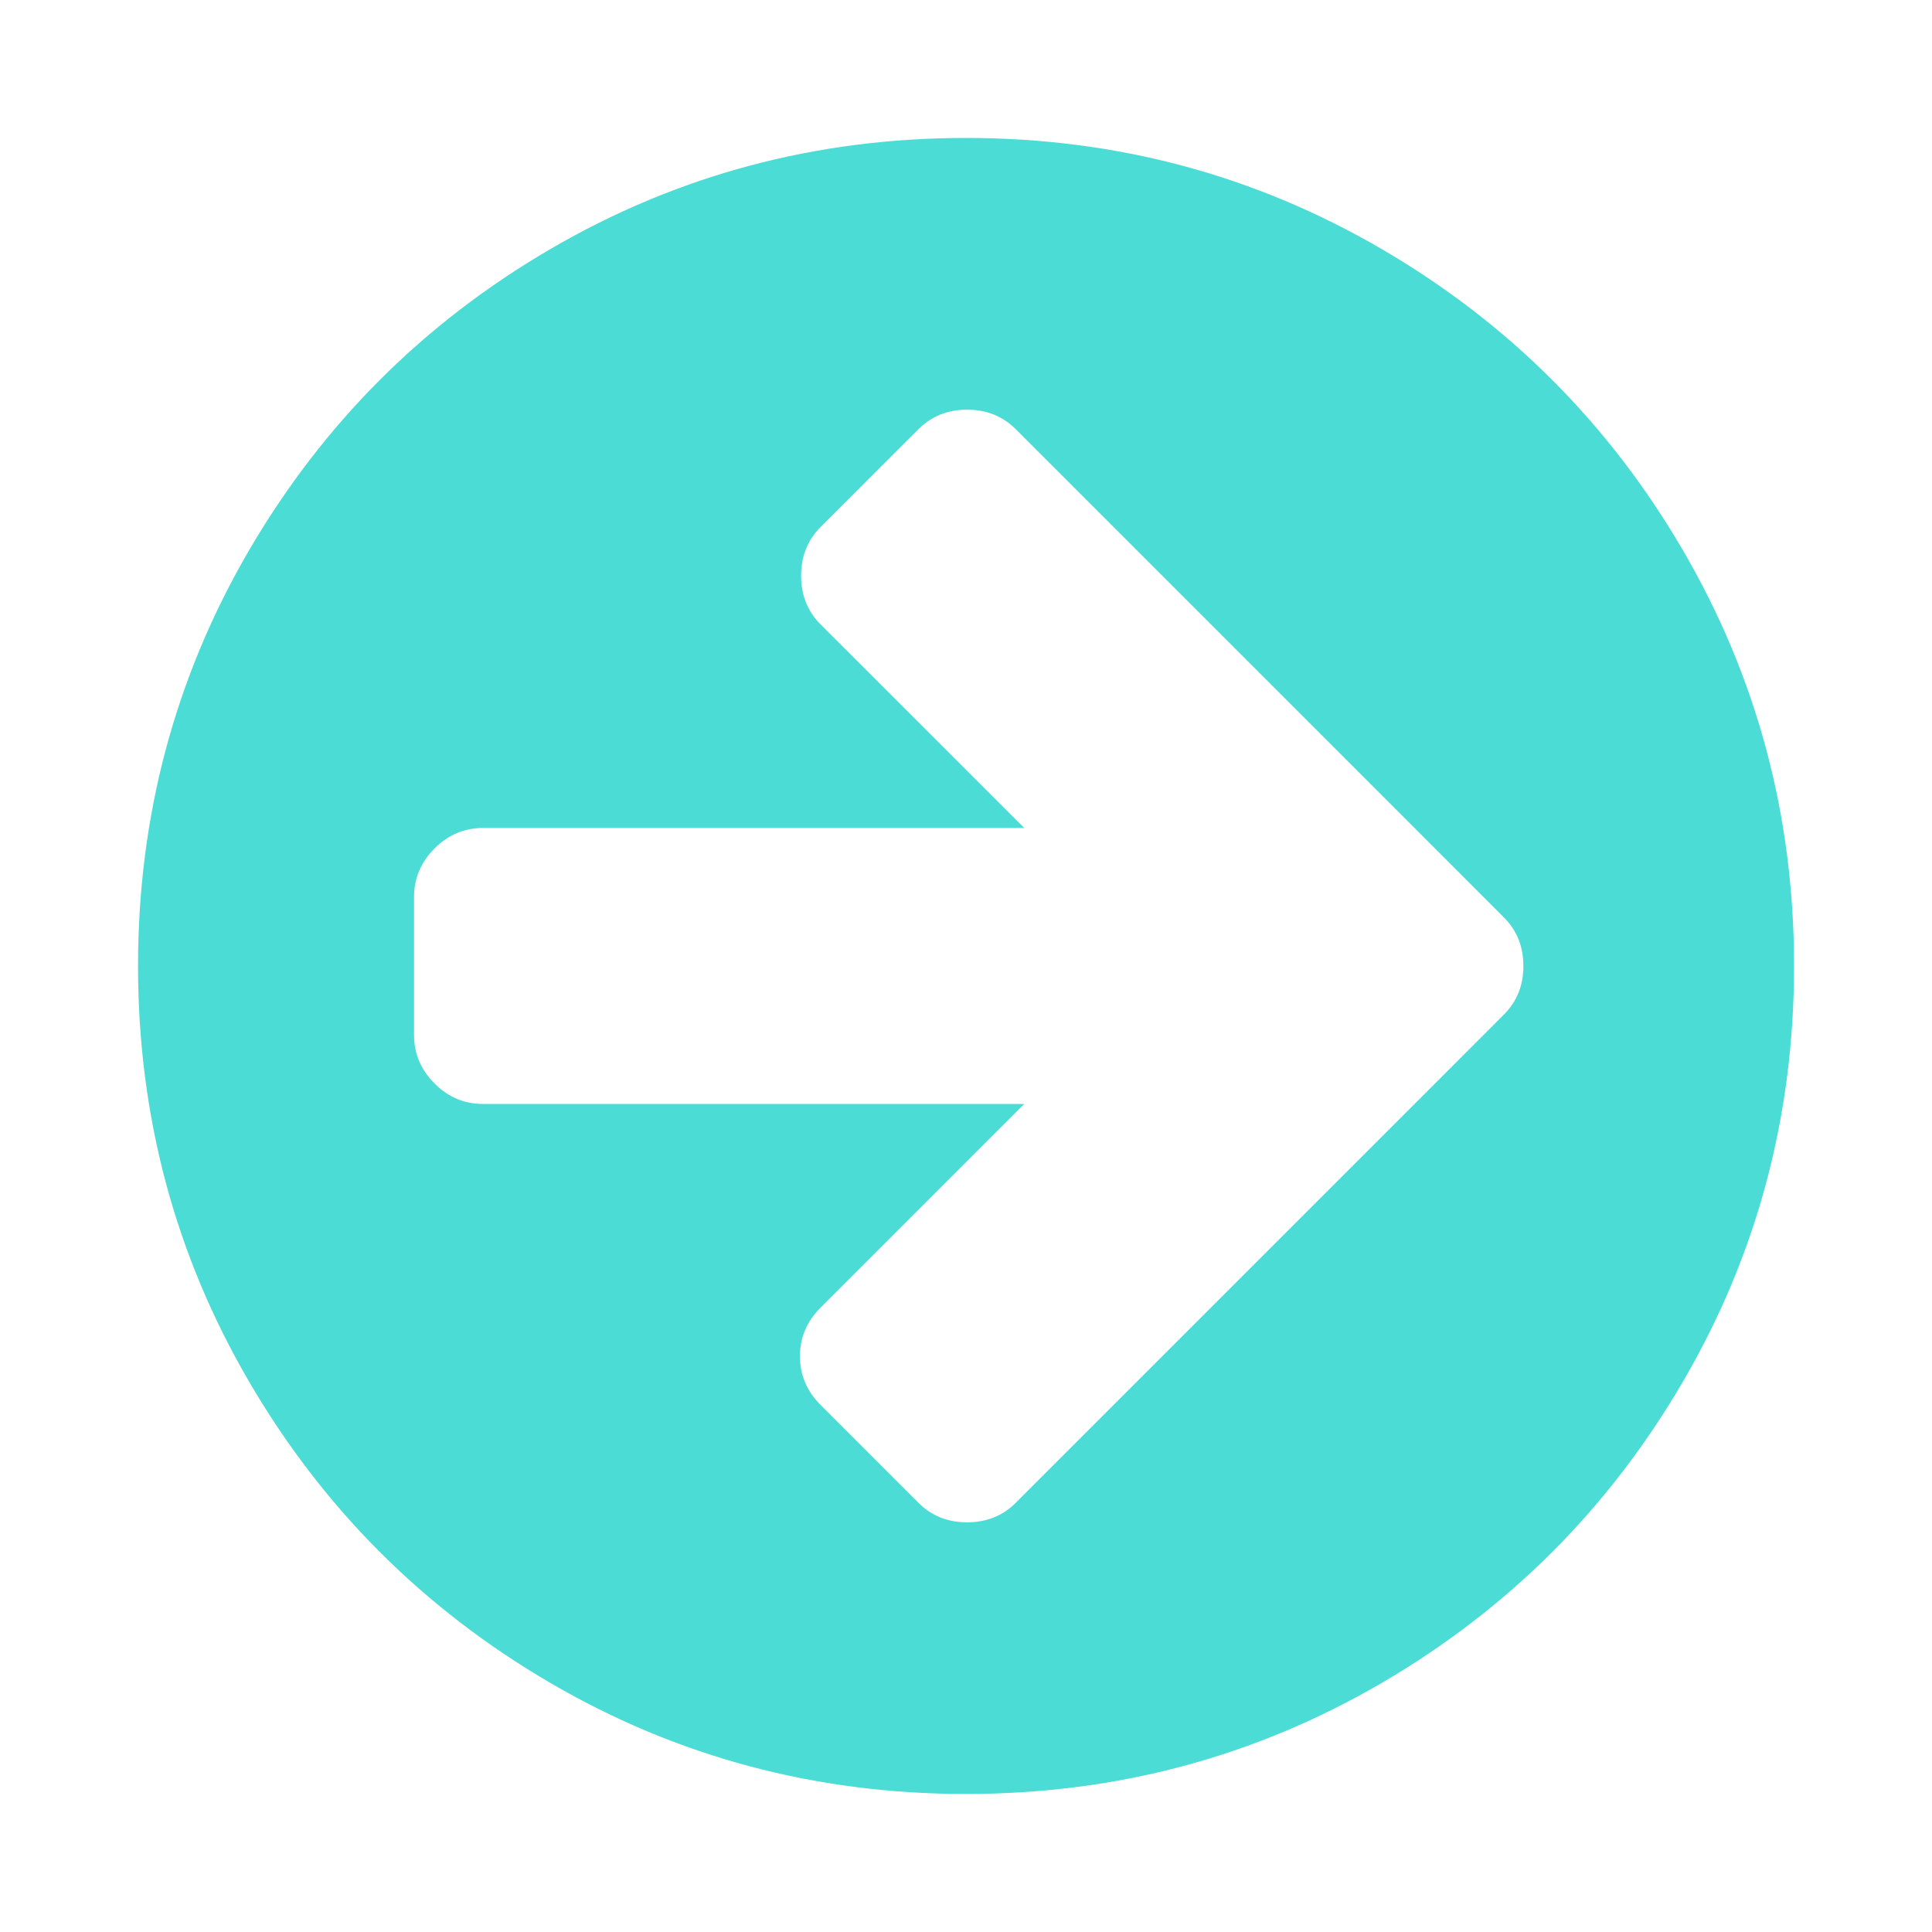 <svg width="20" height="20" viewBox="0 0 20 20" fill="none" xmlns="http://www.w3.org/2000/svg">
<path d="M15.77 10C15.77 9.799 15.703 9.632 15.569 9.498L14.554 8.482L10.514 4.442C10.38 4.308 10.212 4.241 10.011 4.241C9.81 4.241 9.643 4.308 9.509 4.442L8.493 5.457C8.36 5.591 8.293 5.759 8.293 5.96C8.293 6.161 8.36 6.328 8.493 6.462L10.603 8.571H5C4.807 8.571 4.639 8.642 4.498 8.783C4.357 8.925 4.286 9.092 4.286 9.286V10.714C4.286 10.908 4.357 11.075 4.498 11.216C4.639 11.358 4.807 11.428 5 11.428H10.603L8.493 13.538C8.352 13.679 8.281 13.847 8.281 14.04C8.281 14.233 8.352 14.401 8.493 14.542L9.509 15.558C9.643 15.692 9.81 15.759 10.011 15.759C10.212 15.759 10.38 15.692 10.514 15.558L14.554 11.518L15.569 10.502C15.703 10.368 15.77 10.201 15.77 10ZM18.572 10C18.572 11.555 18.188 12.989 17.422 14.302C16.656 15.616 15.616 16.655 14.303 17.422C12.989 18.188 11.555 18.571 10 18.571C8.445 18.571 7.011 18.188 5.698 17.422C4.384 16.655 3.345 15.616 2.578 14.302C1.812 12.989 1.429 11.555 1.429 10C1.429 8.445 1.812 7.011 2.578 5.697C3.345 4.384 4.384 3.344 5.698 2.578C7.011 1.812 8.445 1.428 10 1.428C11.555 1.428 12.989 1.812 14.303 2.578C15.616 3.344 16.656 4.384 17.422 5.697C18.188 7.011 18.572 8.445 18.572 10Z" fill="#4BDCD5"/>
</svg>
